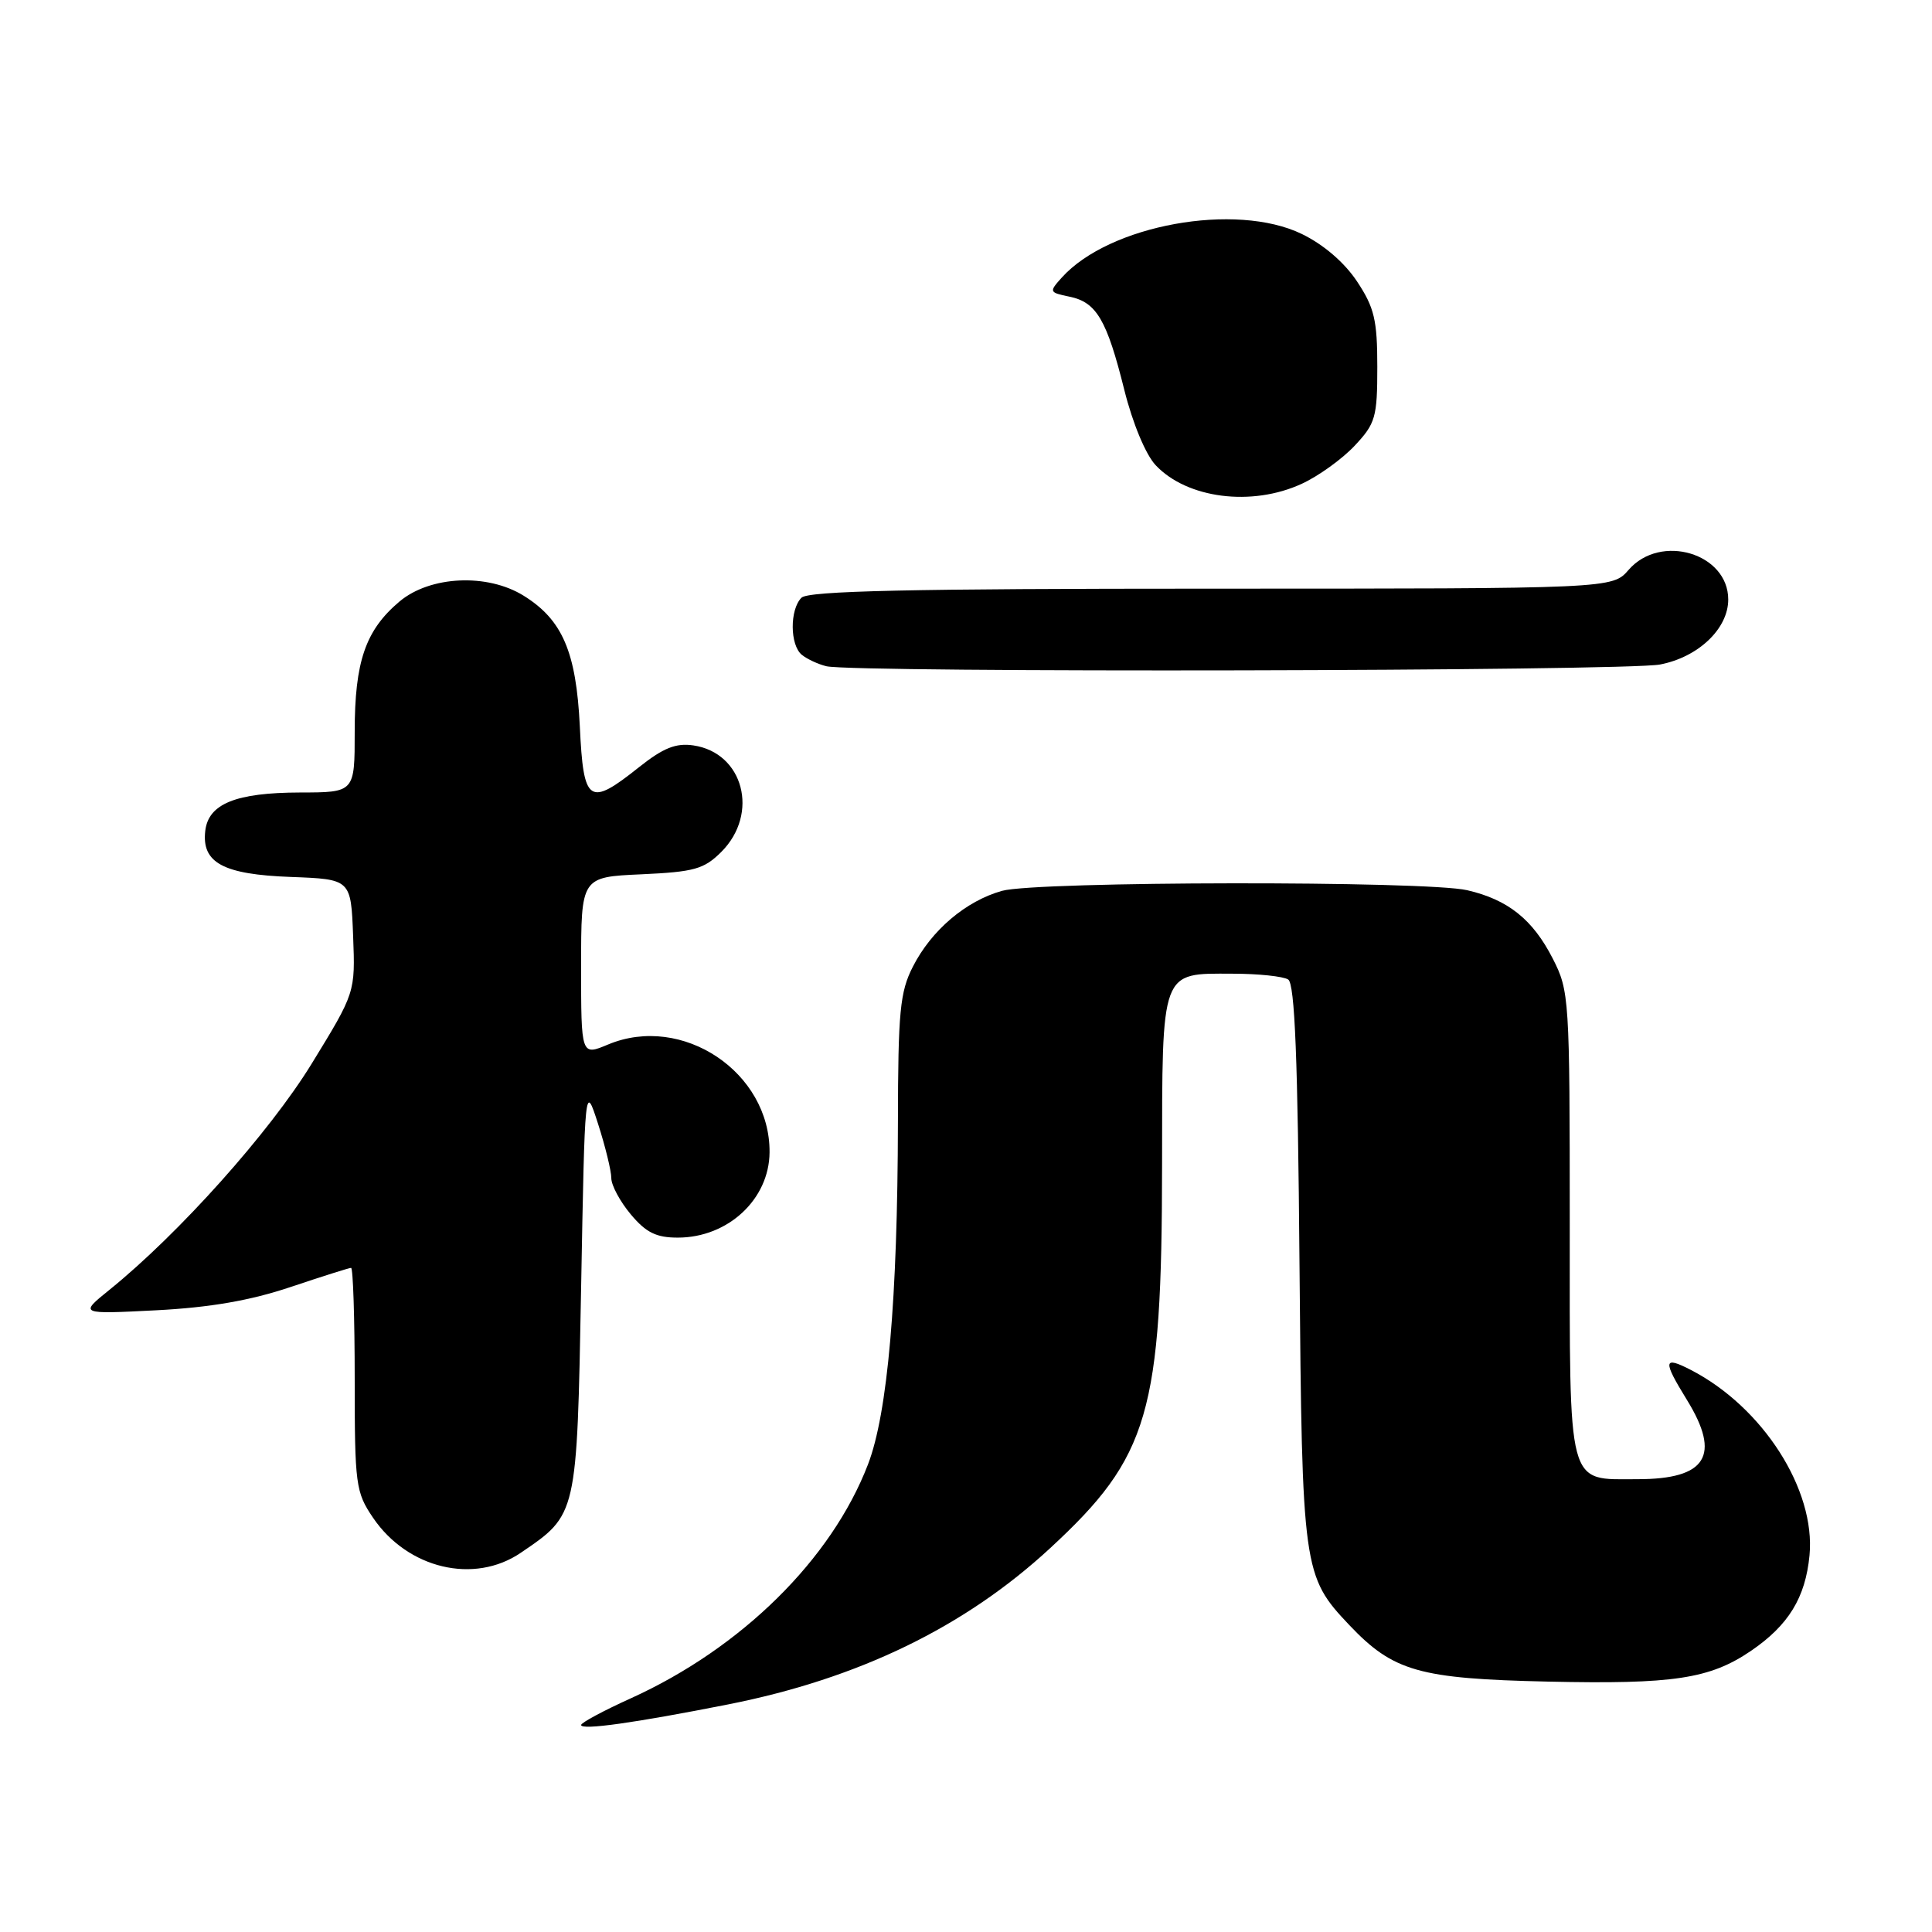 <?xml version="1.0" encoding="UTF-8" standalone="no"?>
<!DOCTYPE svg PUBLIC "-//W3C//DTD SVG 1.1//EN" "http://www.w3.org/Graphics/SVG/1.1/DTD/svg11.dtd" >
<svg xmlns="http://www.w3.org/2000/svg" xmlns:xlink="http://www.w3.org/1999/xlink" version="1.1" viewBox="0 0 256 256">
 <g >
 <path fill="currentColor"
d=" M 96.50 225.84 C 113.77 222.42 127.85 215.59 139.16 205.13 C 152.27 193.02 153.96 187.22 153.98 154.32 C 154.00 128.30 153.75 128.99 163.32 129.02 C 166.72 129.02 170.04 129.37 170.69 129.79 C 171.57 130.35 171.97 140.27 172.19 167.52 C 172.53 208.01 172.65 208.85 178.80 215.34 C 184.62 221.47 188.03 222.44 205.08 222.82 C 221.72 223.19 226.56 222.46 232.01 218.75 C 236.98 215.36 239.23 211.71 239.77 206.09 C 240.60 197.41 233.60 186.46 224.06 181.53 C 220.38 179.63 220.30 180.26 223.53 185.50 C 228.07 192.87 226.12 196.00 217.00 196.00 C 207.56 196.00 208.00 197.64 208.00 162.14 C 208.00 132.26 207.94 131.30 205.75 127.02 C 203.10 121.83 199.82 119.21 194.42 117.96 C 188.96 116.69 137.39 116.76 132.78 118.04 C 127.99 119.38 123.42 123.25 120.96 128.09 C 119.25 131.43 119.00 134.05 118.98 148.71 C 118.94 172.14 117.62 187.27 115.01 194.05 C 110.17 206.63 98.25 218.38 83.60 225.03 C 79.97 226.67 77.00 228.27 77.00 228.57 C 77.00 229.29 84.04 228.30 96.50 225.84 Z  M 69.01 205.75 C 76.50 200.65 76.44 200.91 77.00 170.68 C 77.50 143.50 77.50 143.50 79.25 148.93 C 80.21 151.92 81.00 155.15 81.00 156.10 C 81.00 157.06 82.17 159.23 83.59 160.92 C 85.61 163.33 86.97 164.00 89.84 163.99 C 96.47 163.98 101.92 158.91 101.97 152.70 C 102.06 142.08 90.41 134.29 80.58 138.40 C 77.00 139.90 77.00 139.90 77.00 128.05 C 77.00 116.21 77.00 116.21 84.98 115.85 C 92.00 115.53 93.28 115.17 95.58 112.88 C 100.64 107.81 98.52 99.74 91.87 98.77 C 89.57 98.43 87.89 99.10 84.68 101.65 C 78.03 106.95 77.31 106.46 76.83 96.25 C 76.35 86.37 74.52 82.12 69.38 78.93 C 64.56 75.94 56.99 76.30 52.94 79.70 C 48.43 83.50 47.00 87.65 47.00 96.97 C 47.00 105.00 47.00 105.00 39.75 105.01 C 31.27 105.03 27.62 106.50 27.20 110.08 C 26.70 114.32 29.56 115.87 38.53 116.20 C 46.50 116.50 46.50 116.50 46.79 124.01 C 47.08 131.52 47.08 131.52 41.29 140.96 C 35.70 150.06 23.74 163.44 14.50 170.91 C 10.50 174.14 10.50 174.14 20.69 173.62 C 27.83 173.25 33.15 172.33 38.46 170.55 C 42.63 169.15 46.26 168.00 46.52 168.00 C 46.78 168.00 47.00 174.65 47.00 182.77 C 47.00 196.75 47.13 197.72 49.43 201.11 C 54.02 207.87 62.83 209.96 69.01 205.75 Z  M 219.97 88.05 C 225.05 87.07 229.00 83.30 229.00 79.44 C 229.00 73.32 220.04 70.64 215.81 75.50 C 213.64 78.00 213.64 78.00 160.52 78.00 C 120.54 78.00 107.10 78.30 106.20 79.20 C 104.63 80.77 104.66 85.48 106.25 86.77 C 106.94 87.33 108.40 88.01 109.50 88.28 C 113.06 89.15 215.35 88.94 219.97 88.05 Z  M 172.50 64.10 C 174.70 63.09 177.85 60.82 179.50 59.06 C 182.26 56.12 182.50 55.30 182.50 48.61 C 182.50 42.41 182.11 40.76 179.82 37.30 C 178.14 34.77 175.38 32.40 172.49 31.00 C 163.75 26.76 147.00 29.80 140.71 36.76 C 138.98 38.68 139.01 38.75 141.71 39.31 C 145.29 40.04 146.66 42.37 148.98 51.68 C 150.08 56.08 151.81 60.24 153.13 61.64 C 157.29 66.07 165.89 67.16 172.50 64.10 Z "/>
</g>
</svg>